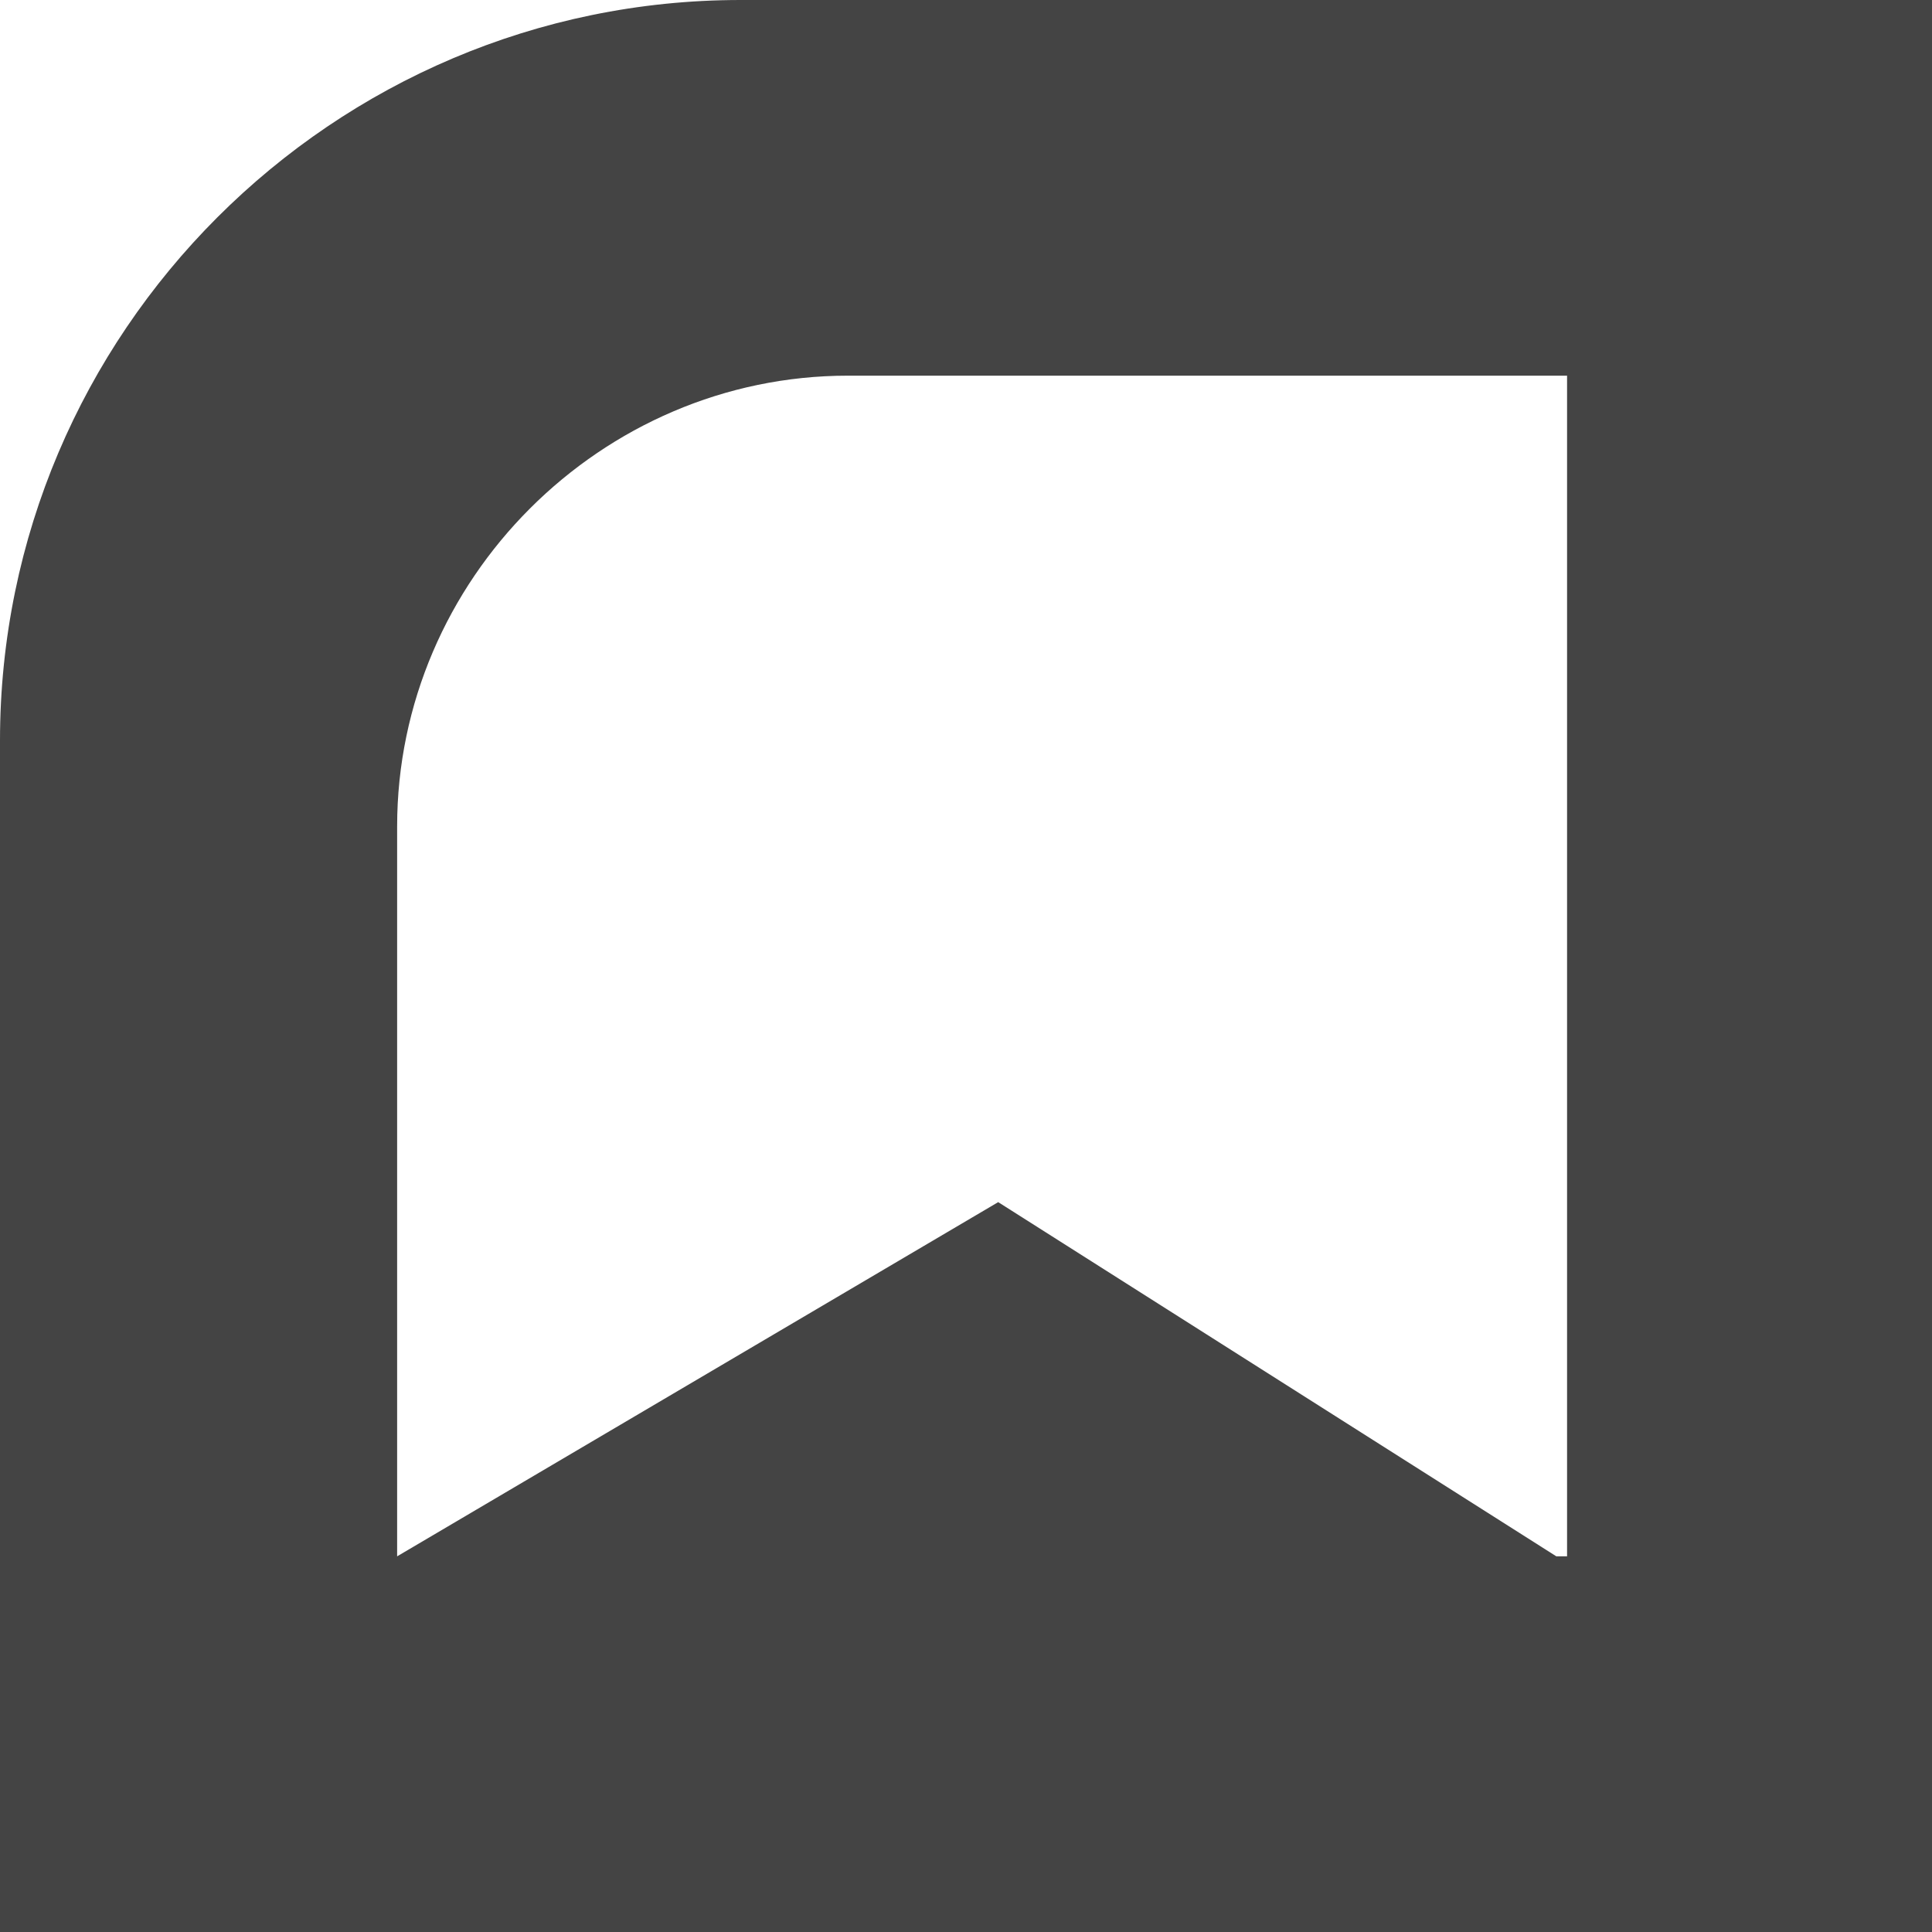 <?xml version="1.0" encoding="utf-8"?>
<!-- Generator: Adobe Illustrator 18.1.1, SVG Export Plug-In . SVG Version: 6.00 Build 0)  -->
<!DOCTYPE svg PUBLIC "-//W3C//DTD SVG 1.1//EN" "http://www.w3.org/Graphics/SVG/1.1/DTD/svg11.dtd">
<svg version="1.1" id="Layer_1" xmlns="http://www.w3.org/2000/svg" xmlns:xlink="http://www.w3.org/1999/xlink" x="0px" y="0px"
	 width="18px" height="18px" viewBox="0 0 18 18" style="enable-background:new 0 0 18 18;" xml:space="preserve">
<style type="text/css">
	.st0{fill:#444444;}
</style>
<path class="st0" d="M6.9,0C3.1,0,0,3.1,0,6.9V18l18,0V0L6.9,0z M14.5,14.5l-5.2-3.3l-5.6,3.3V7.7c0-2.3,1.9-4.2,4.2-4.2h6.7V14.5z"
	/>
</svg>
